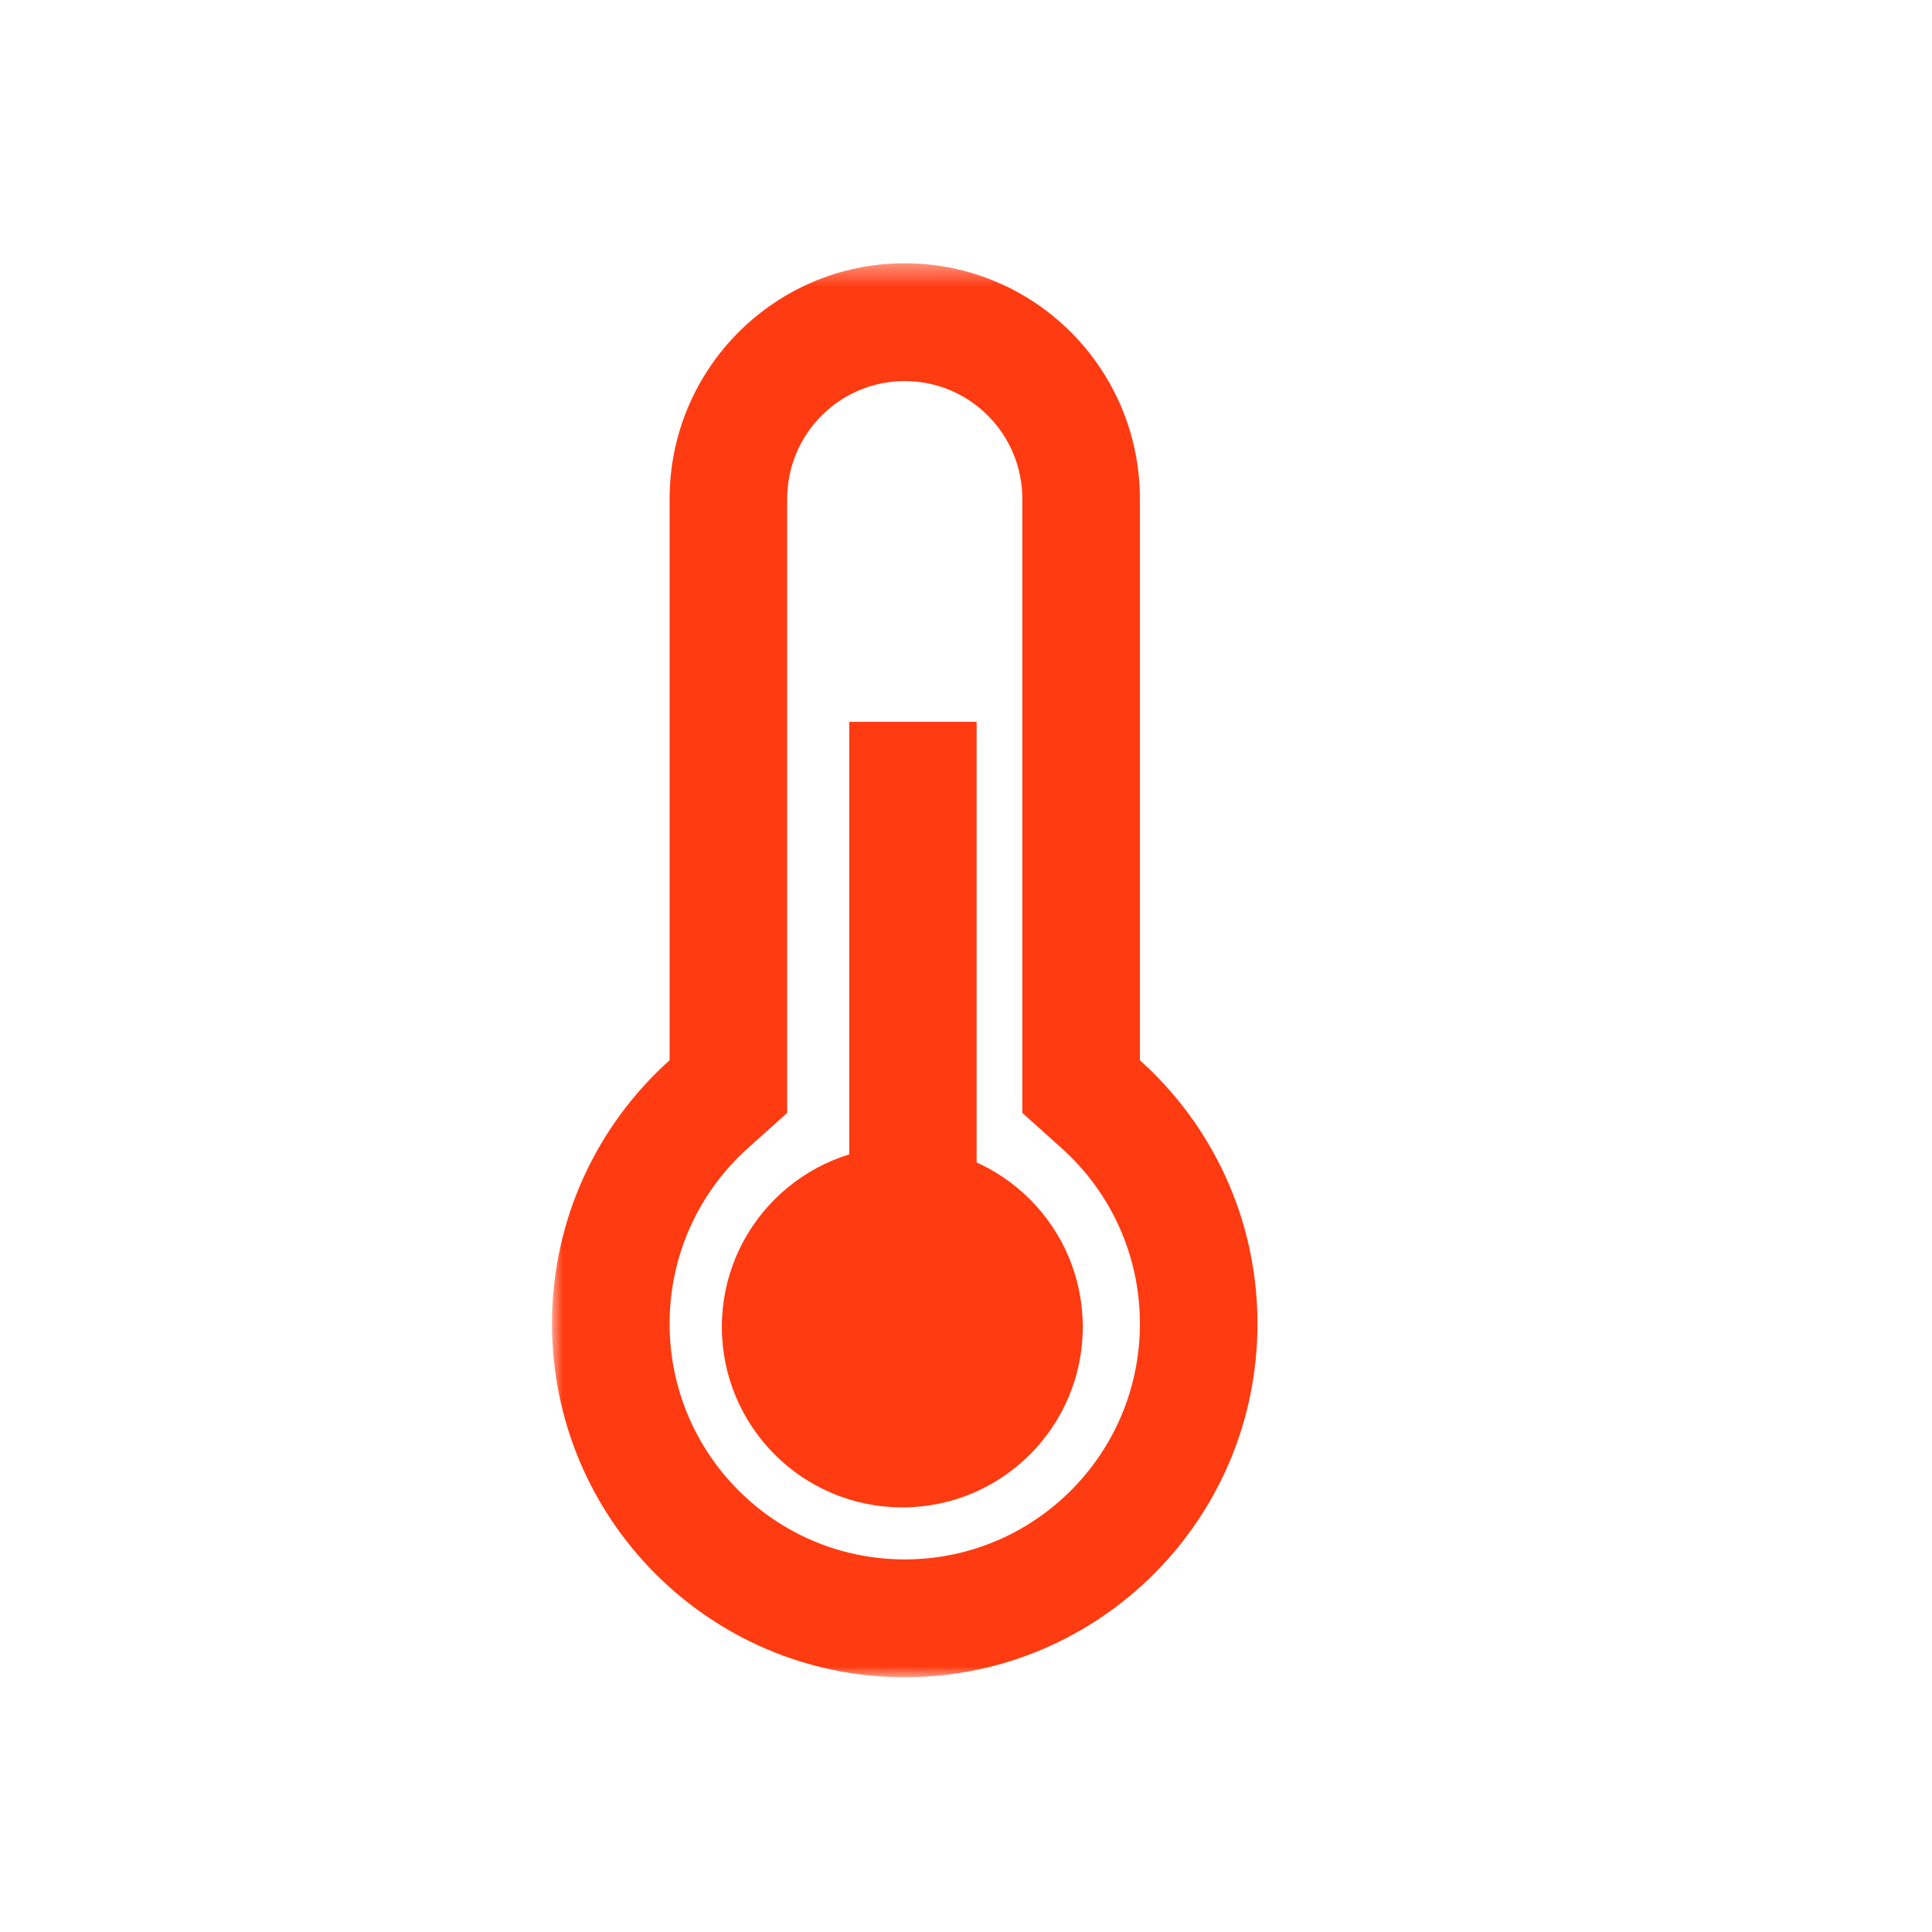 <?xml version="1.0" encoding="UTF-8"?>
<svg width="91px" height="91px" viewBox="0 0 91 91" version="1.1" xmlns="http://www.w3.org/2000/svg" xmlns:xlink="http://www.w3.org/1999/xlink">
    <!-- Generator: Sketch 47.1 (45422) - http://www.bohemiancoding.com/sketch -->
    <title>Artboard 2</title>
    <desc>Created with Sketch.</desc>
    <defs>
        <polygon id="path-1" points="0 0.401 0 67 39 67 39 0.401"></polygon>
        <polygon id="path-3" points="0 67 33 67 33 0 0 0"></polygon>
    </defs>
    <g id="Page-1" stroke="none" stroke-width="1" fill="none" fill-rule="evenodd">
        <g id="Artboard-2">
            <g id="Page-1" transform="translate(26, 12)">
                <g id="Group-3">
                    <mask id="mask-2" fill="white">
                        <use xlink:href="#path-1"></use>
                    </mask>
                    <g id="Clip-2"></g>
                    <path d="M16.615,61.45 C10.497,61.45 5.539,56.481 5.539,50.35 C5.539,47.145 6.893,44.173 9.231,42.076 L11.077,40.42 L11.077,11.5 C11.077,8.435 13.556,5.95 16.615,5.95 C19.673,5.95 22.153,8.434 22.153,11.5 L22.153,40.42 L23.998,42.076 C26.336,44.173 27.691,47.145 27.691,50.35 C27.691,56.481 22.732,61.45 16.615,61.45 M27.691,37.939 L27.691,11.5 C27.691,5.37 22.732,0.401 16.615,0.401 C10.497,0.401 5.539,5.37 5.539,11.5 L5.539,37.939 C2.139,40.989 -0,45.418 -0,50.35 C-0,59.546 7.438,67 16.615,67 C25.791,67 33.229,59.546 33.229,50.35 C33.229,45.418 31.09,40.989 27.691,37.939" id="Fill-1" fill="#FF3B12" mask="url(#mask-2)"></path>
                </g>
                <mask id="mask-4" fill="white">
                    <use xlink:href="#path-3"></use>
                </mask>
                <g id="Clip-5"></g>
                <polygon id="Fill-4" fill="#FF3B12" mask="url(#mask-4)" points="14 55 20 55 20 22 14 22"></polygon>
                <path d="M16.5,42 C21.195,42 25,45.805 25,50.5 C25,55.194 21.195,59 16.5,59 C11.805,59 8,55.194 8,50.5 C8,45.805 11.805,42 16.5,42" id="Fill-6" fill="#FF3B12" mask="url(#mask-4)"></path>
            </g>
        </g>
    </g>
</svg>